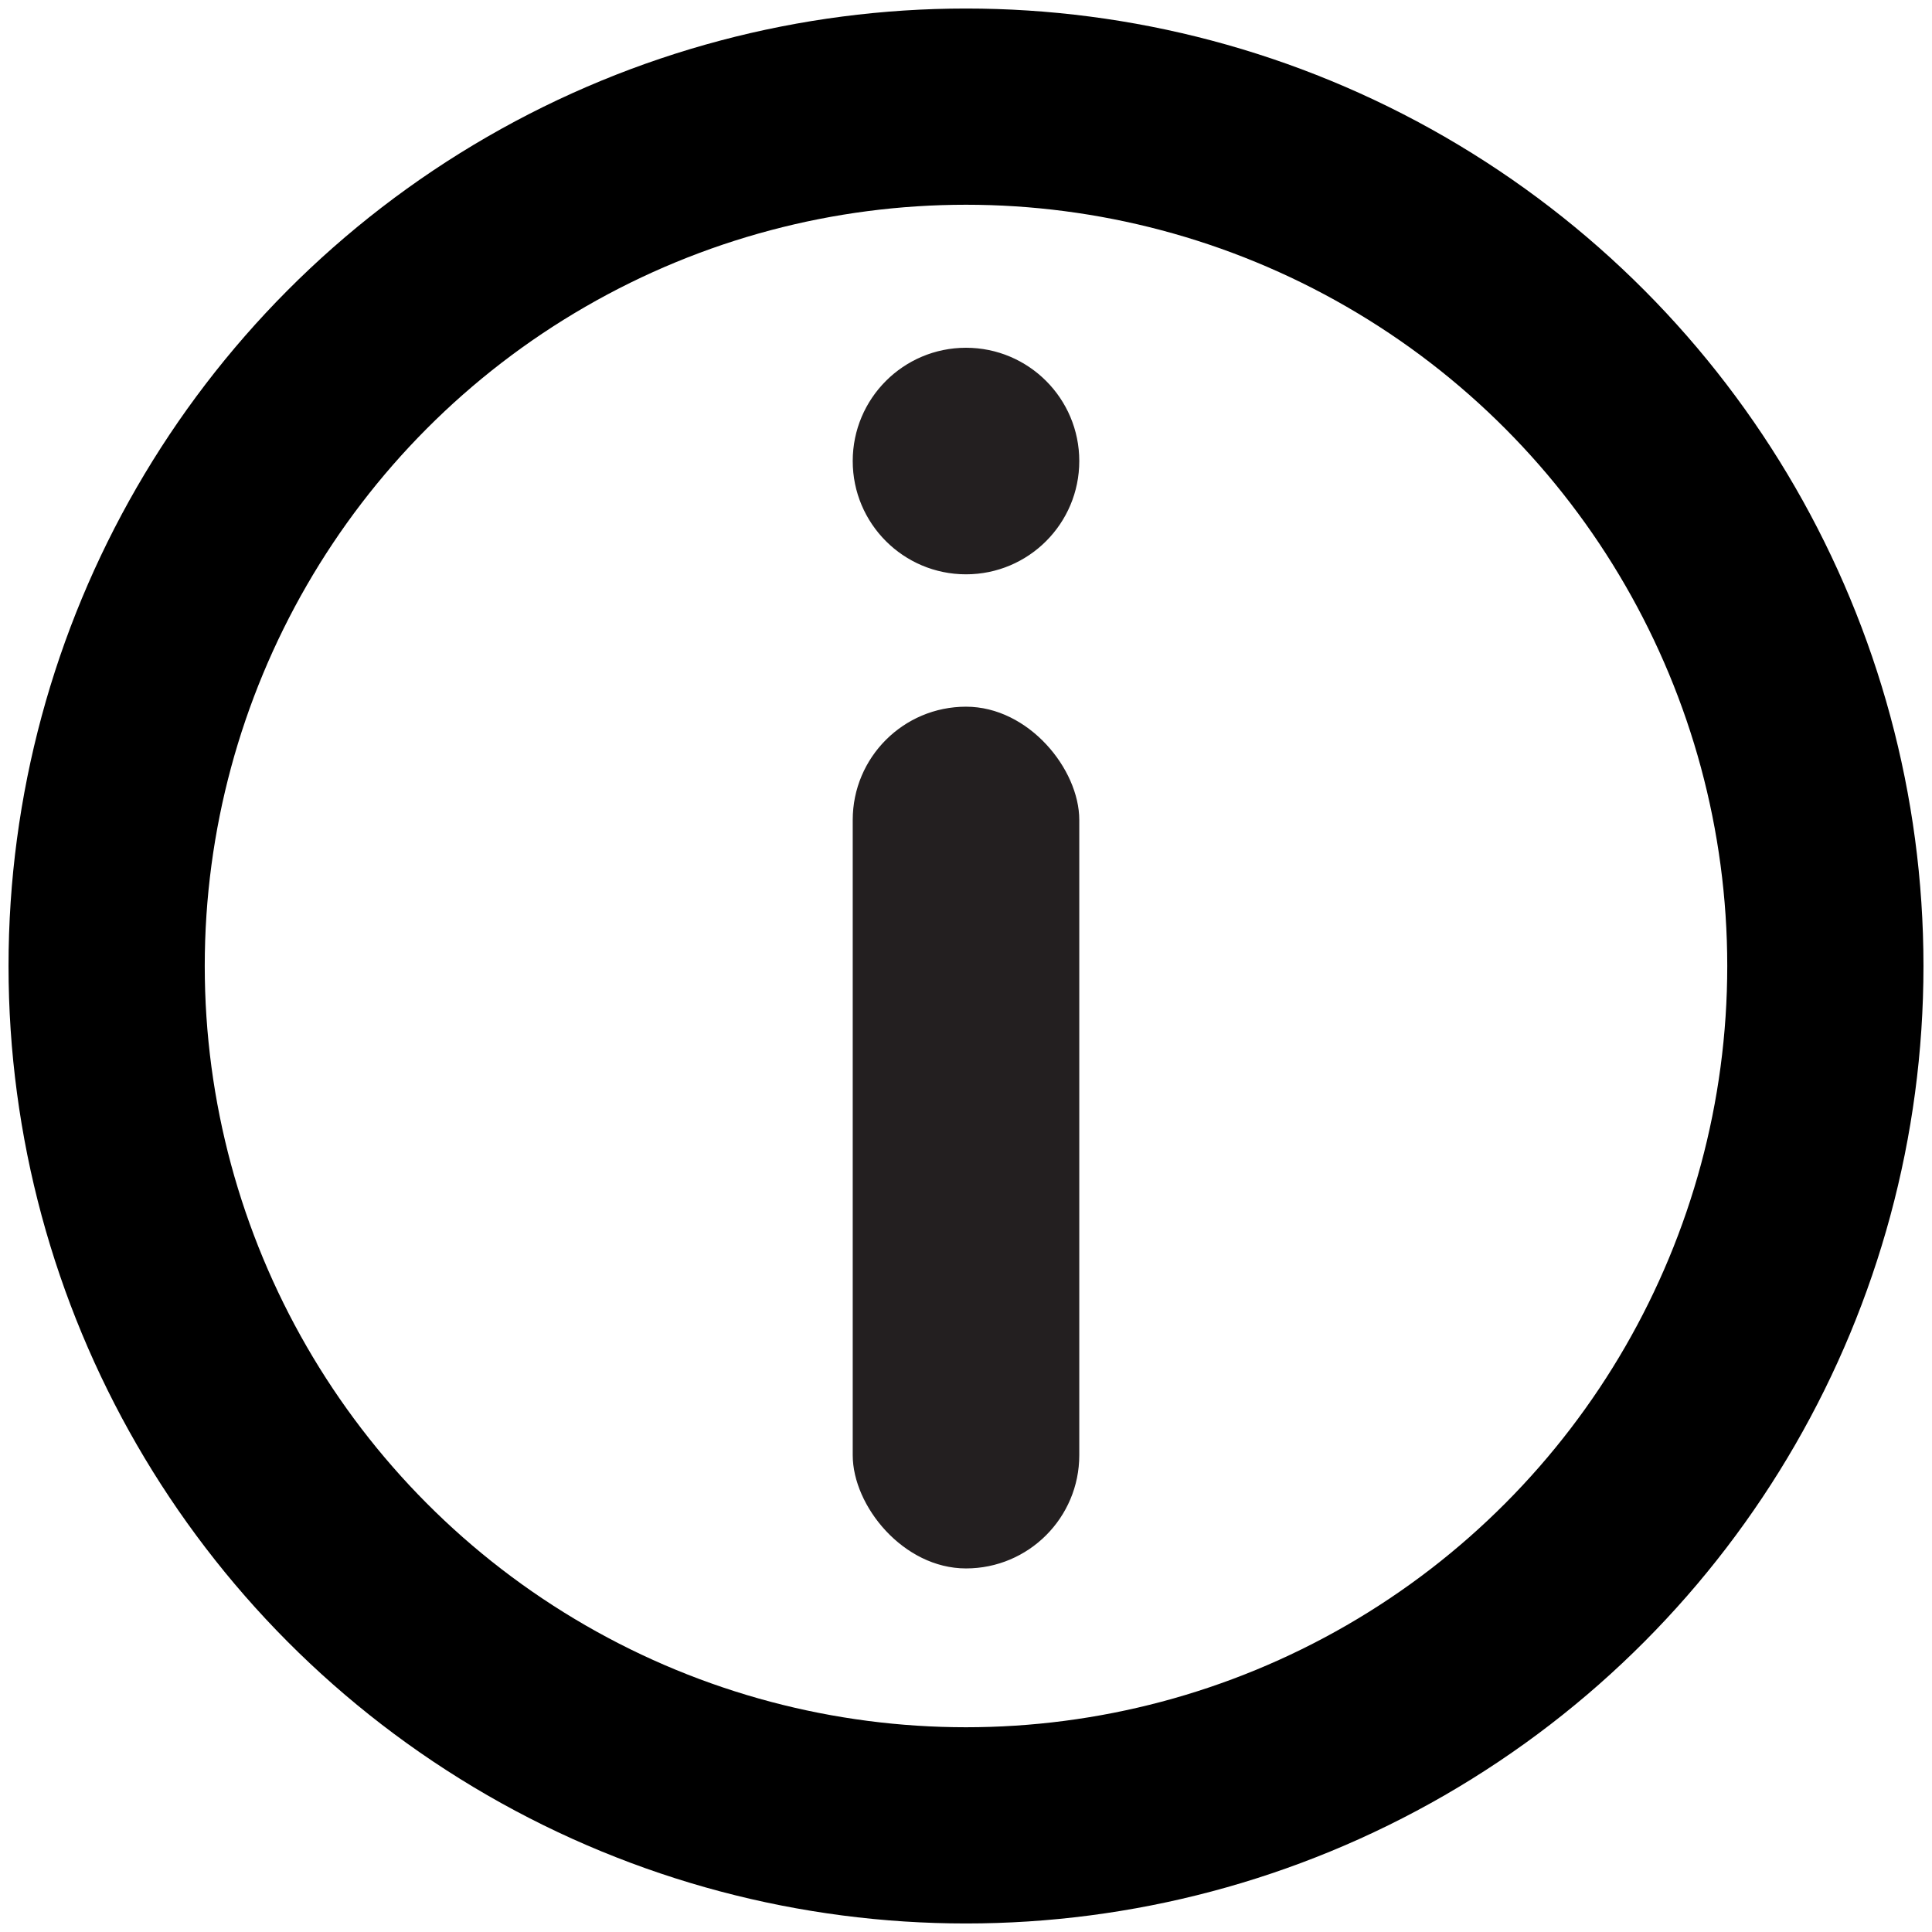 <?xml version="1.0" encoding="UTF-8"?>

<svg id="Layer_1" xmlns="http://www.w3.org/2000/svg" viewBox="0 0 512 512">

<circle cx="256" cy="256" r="227.74" style="fill:none; stroke:currentColor; stroke-miterlimit:10; stroke-width:52px;"/>

<rect x="226.48" y="187.78" width="59.04" height="227.37" rx="29.52" ry="29.52" style="fill:#231f20; stroke:#231f20; stroke-miterlimit:10;"/>

<circle cx="256" cy="122.18" r="29.52" style="fill:#231f20; stroke:#231f20; stroke-miterlimit:10;"/>

</svg>